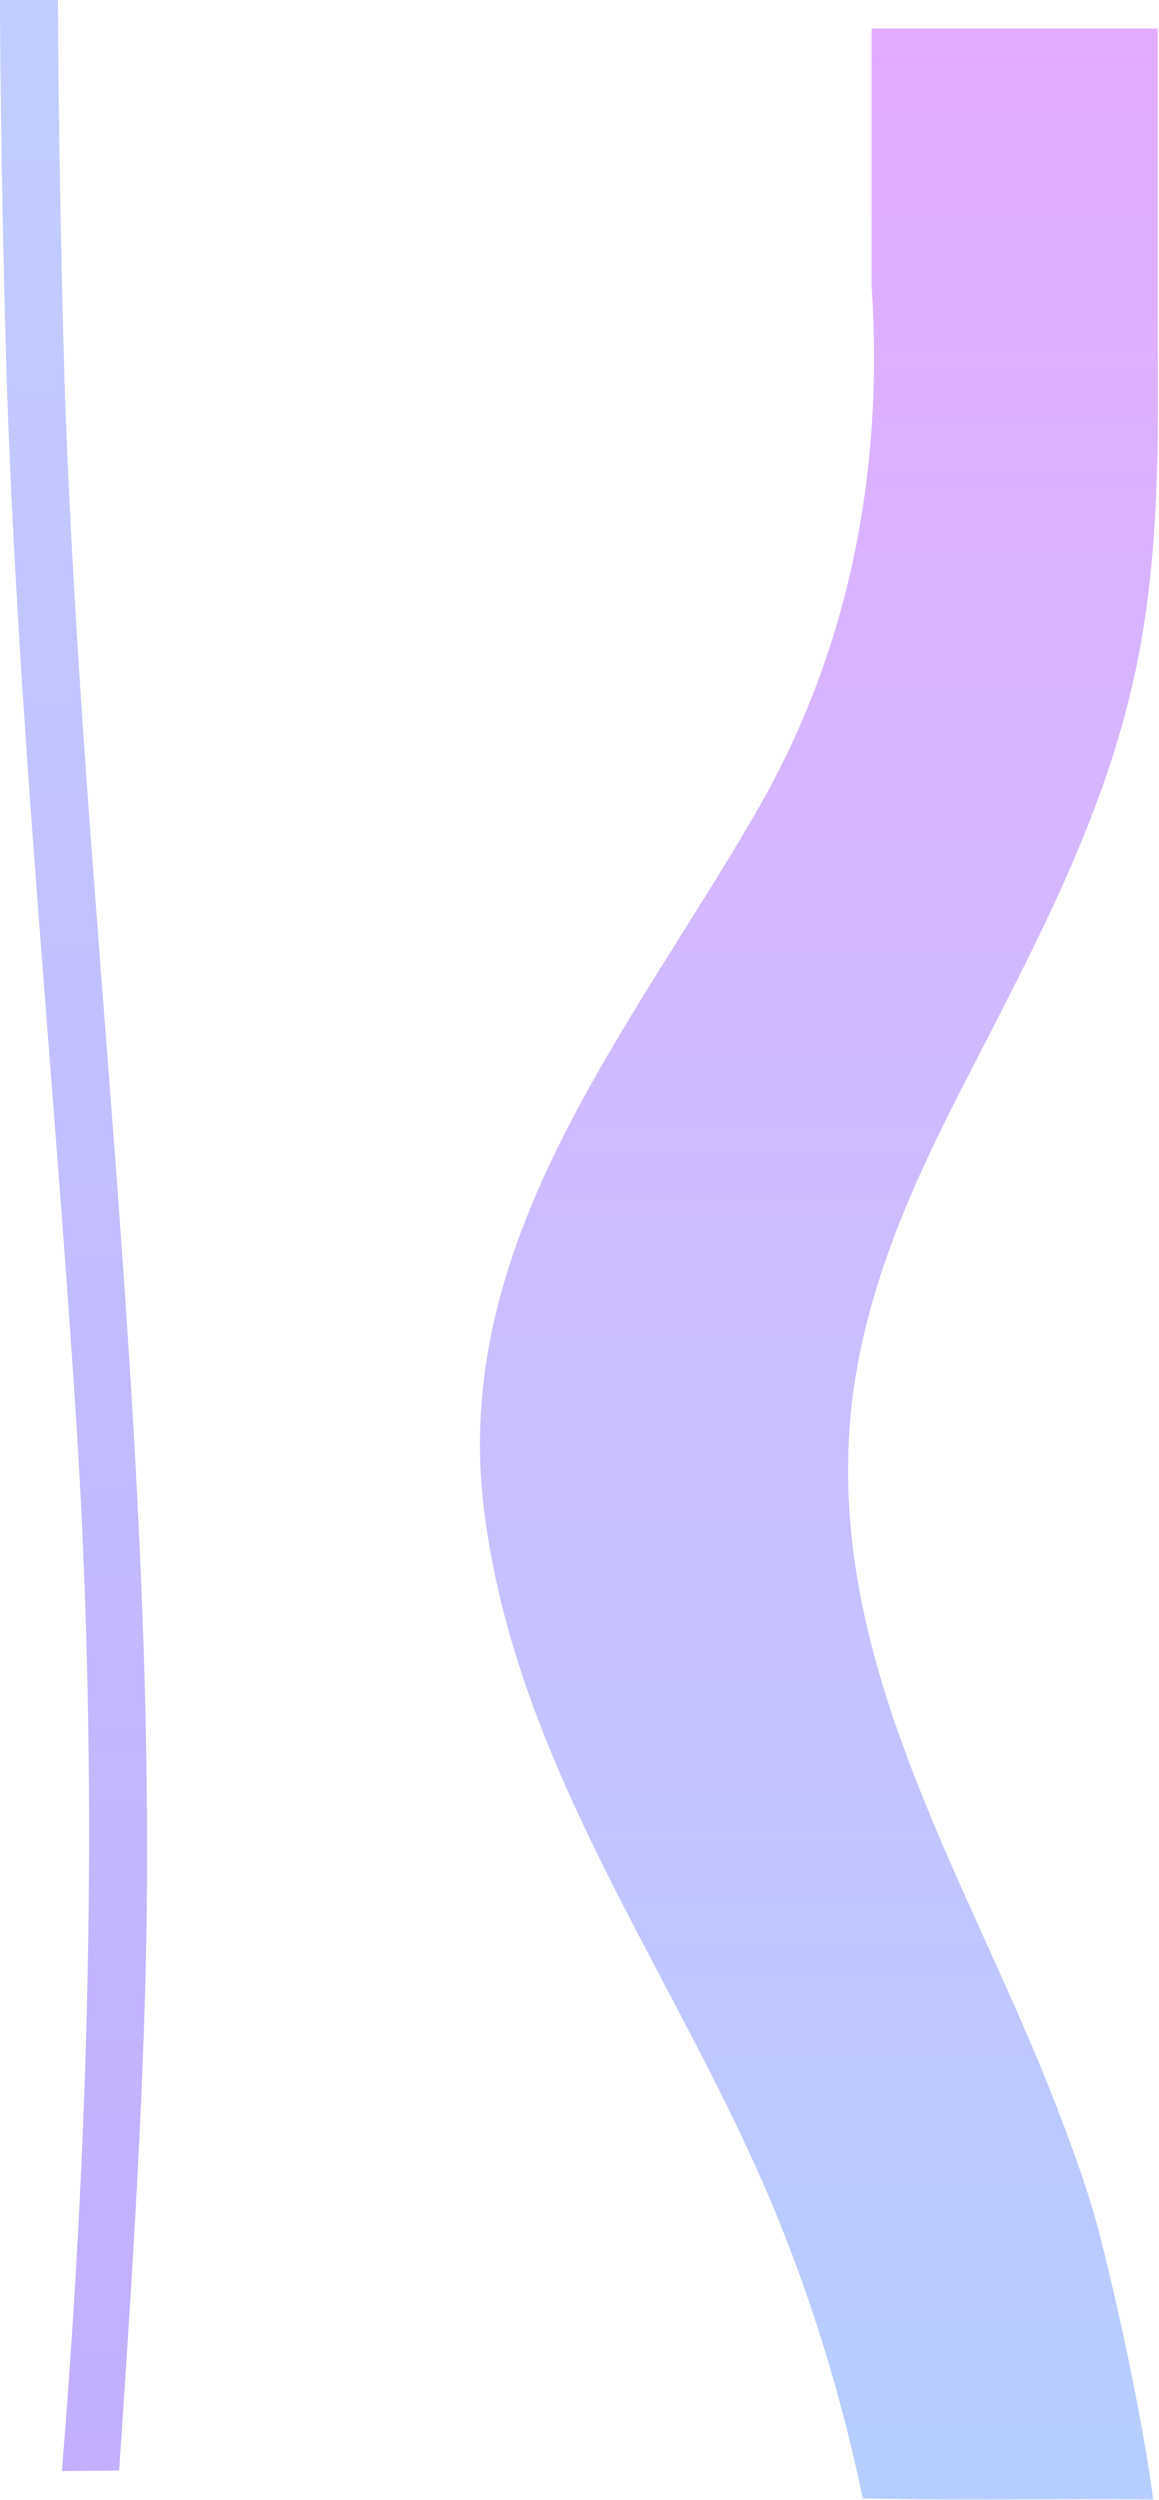 <svg width="1057" height="2279" viewBox="0 0 1057 2279" fill="none" xmlns="http://www.w3.org/2000/svg">
<path d="M108.645 2252.05C119.652 2088.11 130.66 1925.1 133.595 1761.37C140.934 1288.94 74.888 820.821 58.92 349.658C52.866 138.075 52.836 0 52.836 0H0C0 0 0.037 138.06 6.201 349.754C16.878 659.257 47.7 965.079 68.247 1275.23C90.262 1602.69 82.924 1927.26 56.469 2252.51L108.645 2252.05Z" fill="url(#paint0_linear_1581_1286)"/>
<path d="M1051.72 2278.5C963.532 2277.43 875.193 2279.64 786.854 2277.43C764.769 2172.16 732.379 2069.83 687.473 1971.19C598.398 1775.37 469.57 1597.95 441.596 1377.84C410.678 1134.17 571.16 944.246 687.473 744.011C775.812 593.098 805.994 428.199 794.856 260.266V25.991H1055.79V260.266C1055.55 368.57 1059.97 473.841 1040.83 584.264C1015.8 727.815 951.017 847.809 886.235 974.429C836.913 1069.39 792.743 1162.89 778.02 1269.63C747.102 1505.2 879.61 1705.43 961.324 1914.5C977.519 1956.46 992.978 1997.69 1003.74 2040.21C1040.68 2187.86 1051.72 2278.5 1051.72 2278.5Z" fill="url(#paint1_linear_1581_1286)"/>
<defs>
<linearGradient id="paint0_linear_1581_1286" x1="66.715" y1="-386.01" x2="67.081" y2="2252.51" gradientUnits="userSpaceOnUse">
<stop stop-color="#C1D3FF"/>
<stop offset="1" stop-color="#C3AEFF"/>
</linearGradient>
<linearGradient id="paint1_linear_1581_1286" x1="746.894" y1="25.991" x2="746.894" y2="2278.5" gradientUnits="userSpaceOnUse">
<stop stop-color="#EFA26E"/>
<stop offset="0" stop-color="#E4ABFF"/>
<stop offset="1" stop-color="#B5CEFF"/>
</linearGradient>
</defs>
</svg>

